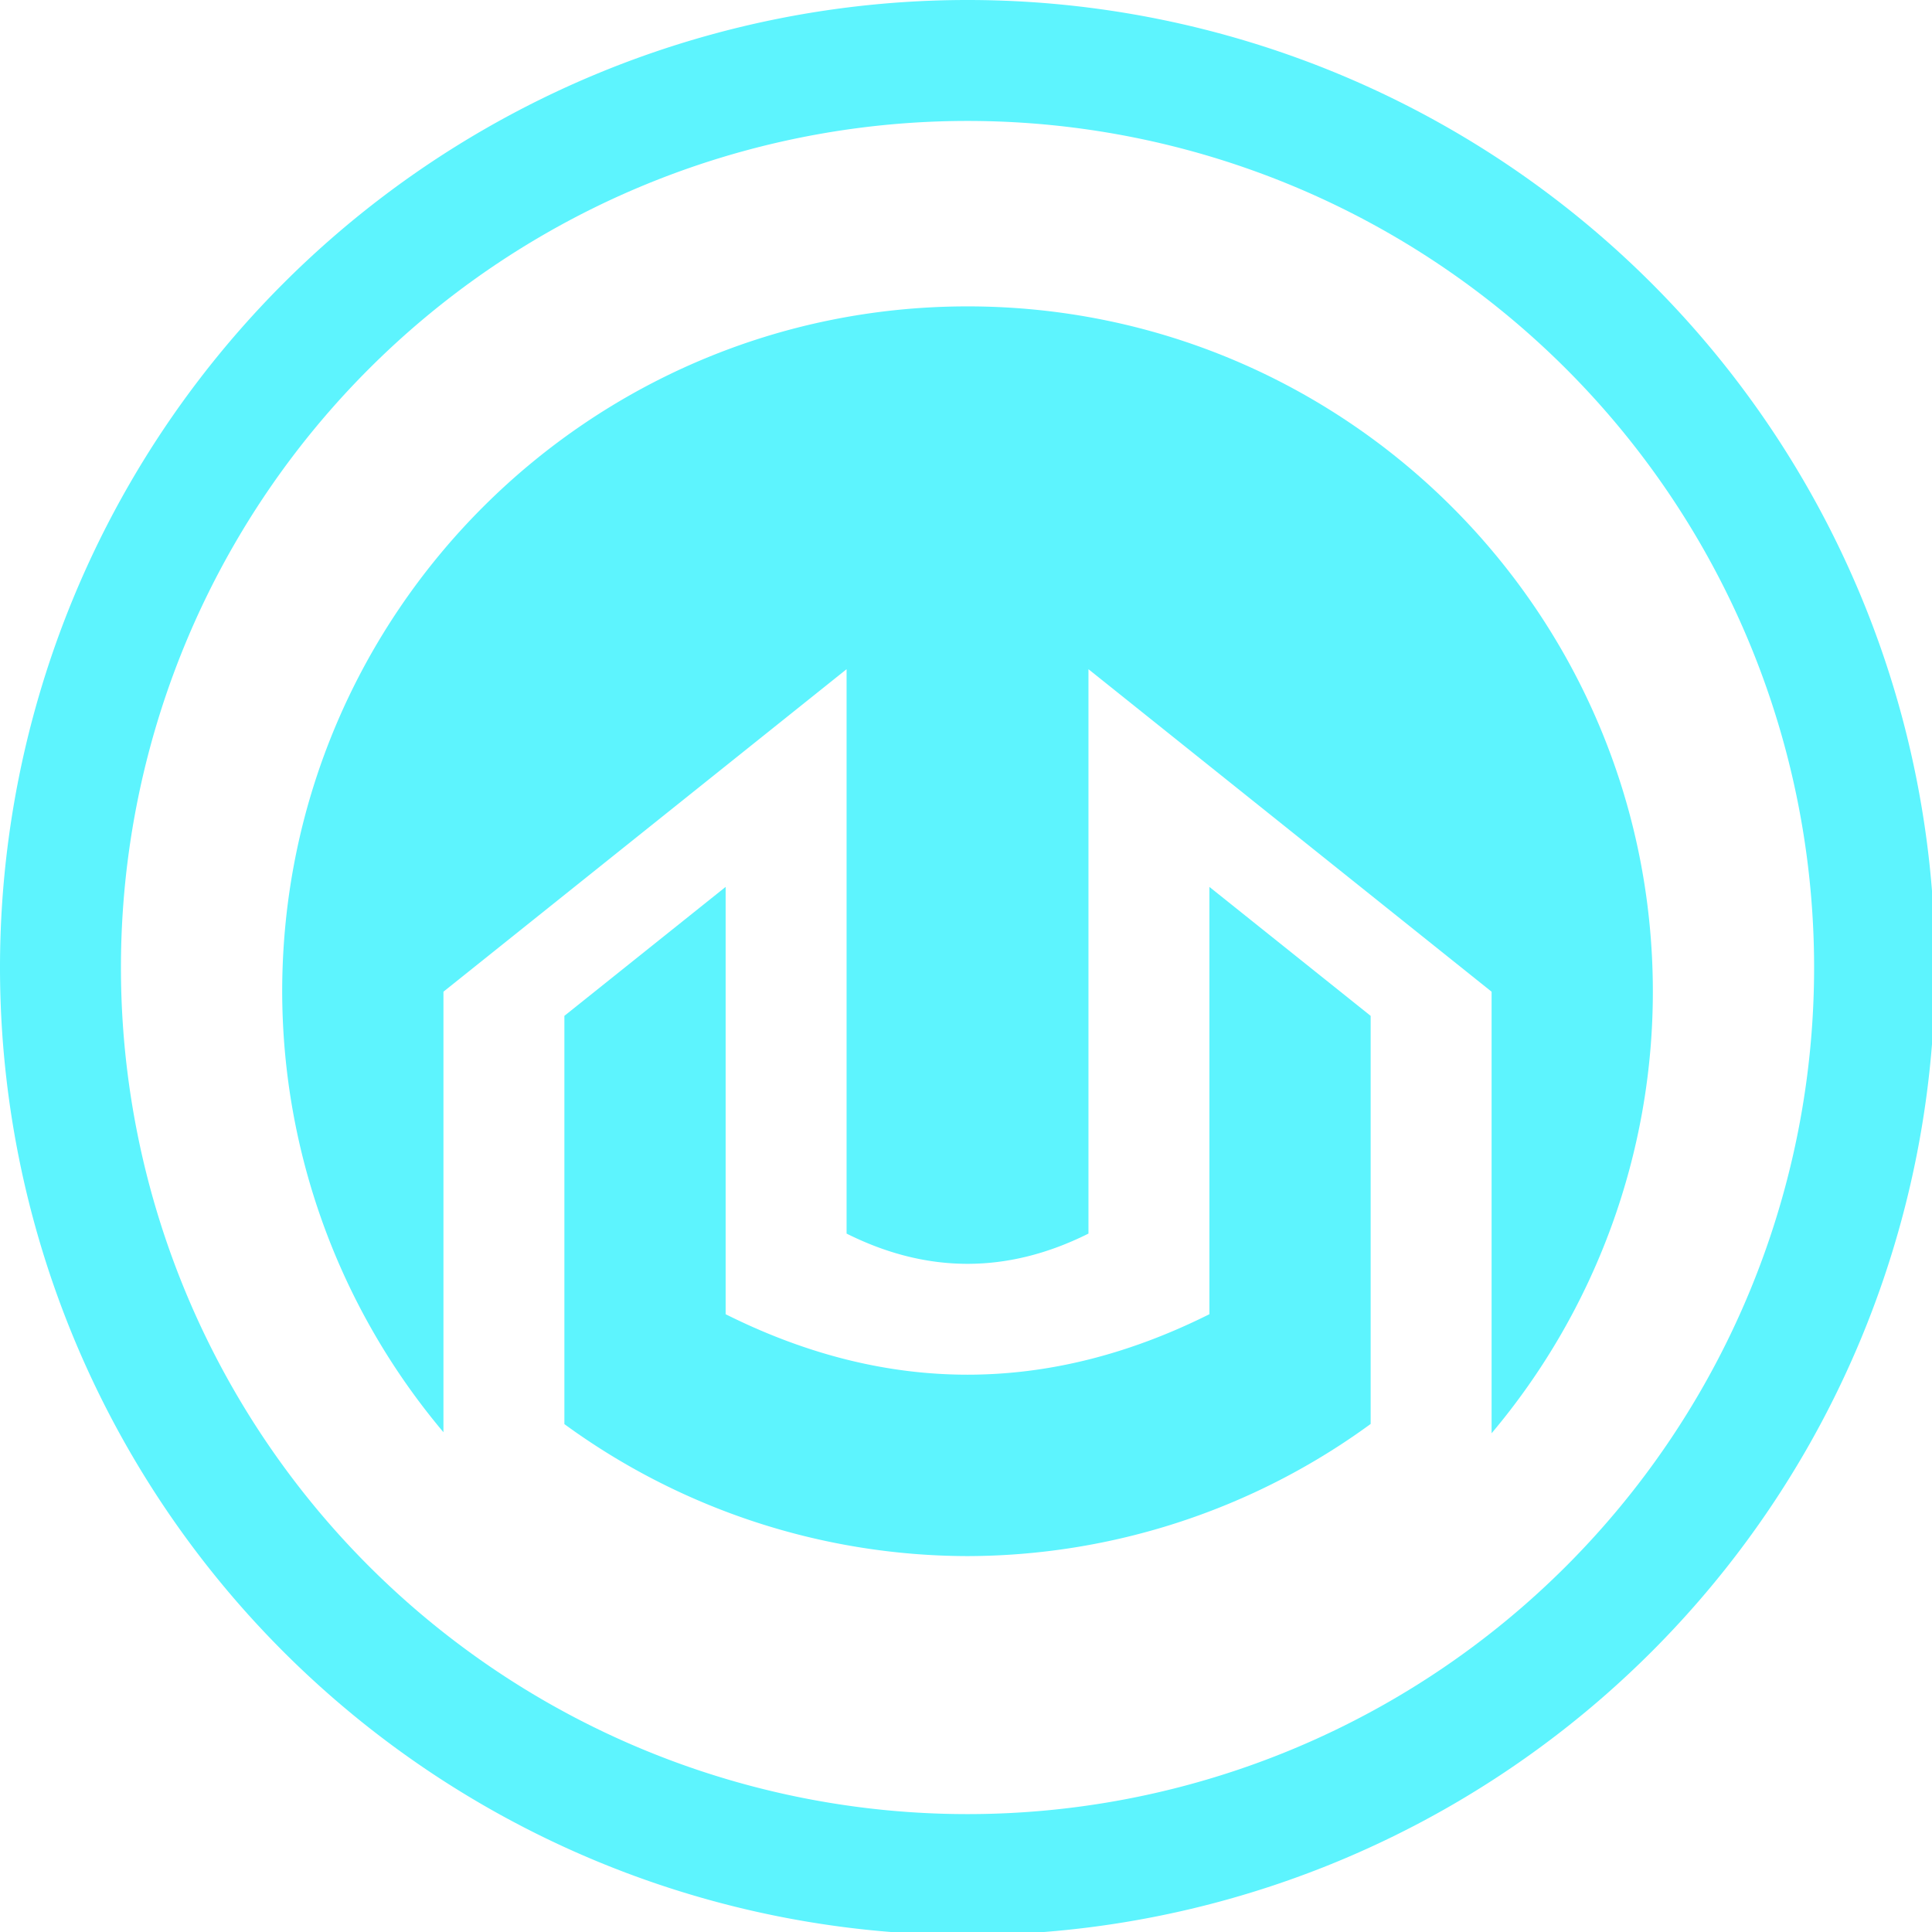 <?xml version="1.0" encoding="UTF-8" standalone="no"?>
<svg
   xmlns:dc="http://purl.org/dc/elements/1.1/"
   xmlns:cc="http://creativecommons.org/ns#"
   xmlns:rdf="http://www.w3.org/1999/02/22-rdf-syntax-ns#"
   xmlns:svg="http://www.w3.org/2000/svg"
   xmlns="http://www.w3.org/2000/svg"
   xmlns:sodipodi="http://sodipodi.sourceforge.net/DTD/sodipodi-0.dtd"
   xmlns:inkscape="http://www.inkscape.org/namespaces/inkscape"
   width="48"
   height="48"
   viewBox="0 0 12.7 12.7"
   version="1.1"
   id="svg4"
   sodipodi:docname="helm_icon.svg"
   inkscape:version="0.92.5 (2060ec1f9f, 2020-04-08)">
  <defs
     id="defs8">
  <style
     id="current-color-scheme"
     type="text/css">
      .ColorScheme-Highlight {
        color:#5DF4FE;
      }
  </style>
  </defs>
  <path
     class="ColorScheme-Highlight"
     style="fill:currentColor"
     d="M 24 0 A 24 24 0 0 0 0 24 A 24 24 0 0 0 24 48 A 24 24 0 0 0 48 24 A 24 24 0 0 0 24 0 z M 24 3 A 21 21 0 0 1 45 24 A 21 21 0 0 1 24 45 A 21 21 0 0 1 3 24 A 21 21 0 0 1 24 3 z M 24 7.6 C 14.611 7.6 7 15.211 7 24.6 C 7.006 28.599 8.423 32.469 11 35.527 L 11 27.6 L 11 24.6 L 21 16.6 L 21 19.6 L 21 25.6 L 21 26.6 L 21 30.6 C 23 31.6 25 31.6 27 30.6 L 27 26.6 L 27 25.6 L 27 19.6 L 27 16.6 L 37 24.6 L 37 27.6 L 37 35.553 C 39.583 32.487 41 28.608 41 24.6 C 41 15.211 33.389 7.6 24 7.6 z M 18 22 L 14 25.199 L 14 30.6 L 14 33.6 L 14 35.326 C 16.903 37.447 20.404 38.593 24 38.6 C 27.596 38.592 31.097 37.445 34 35.322 L 34 33.6 L 34 30.6 L 34 25.199 L 30 22 L 30 30.6 L 30 32.6 C 26 34.6 22 34.6 18 32.6 L 18 30.6 L 18 22 z "
     transform="scale(0.265)"
     id="path817" />
</svg>
